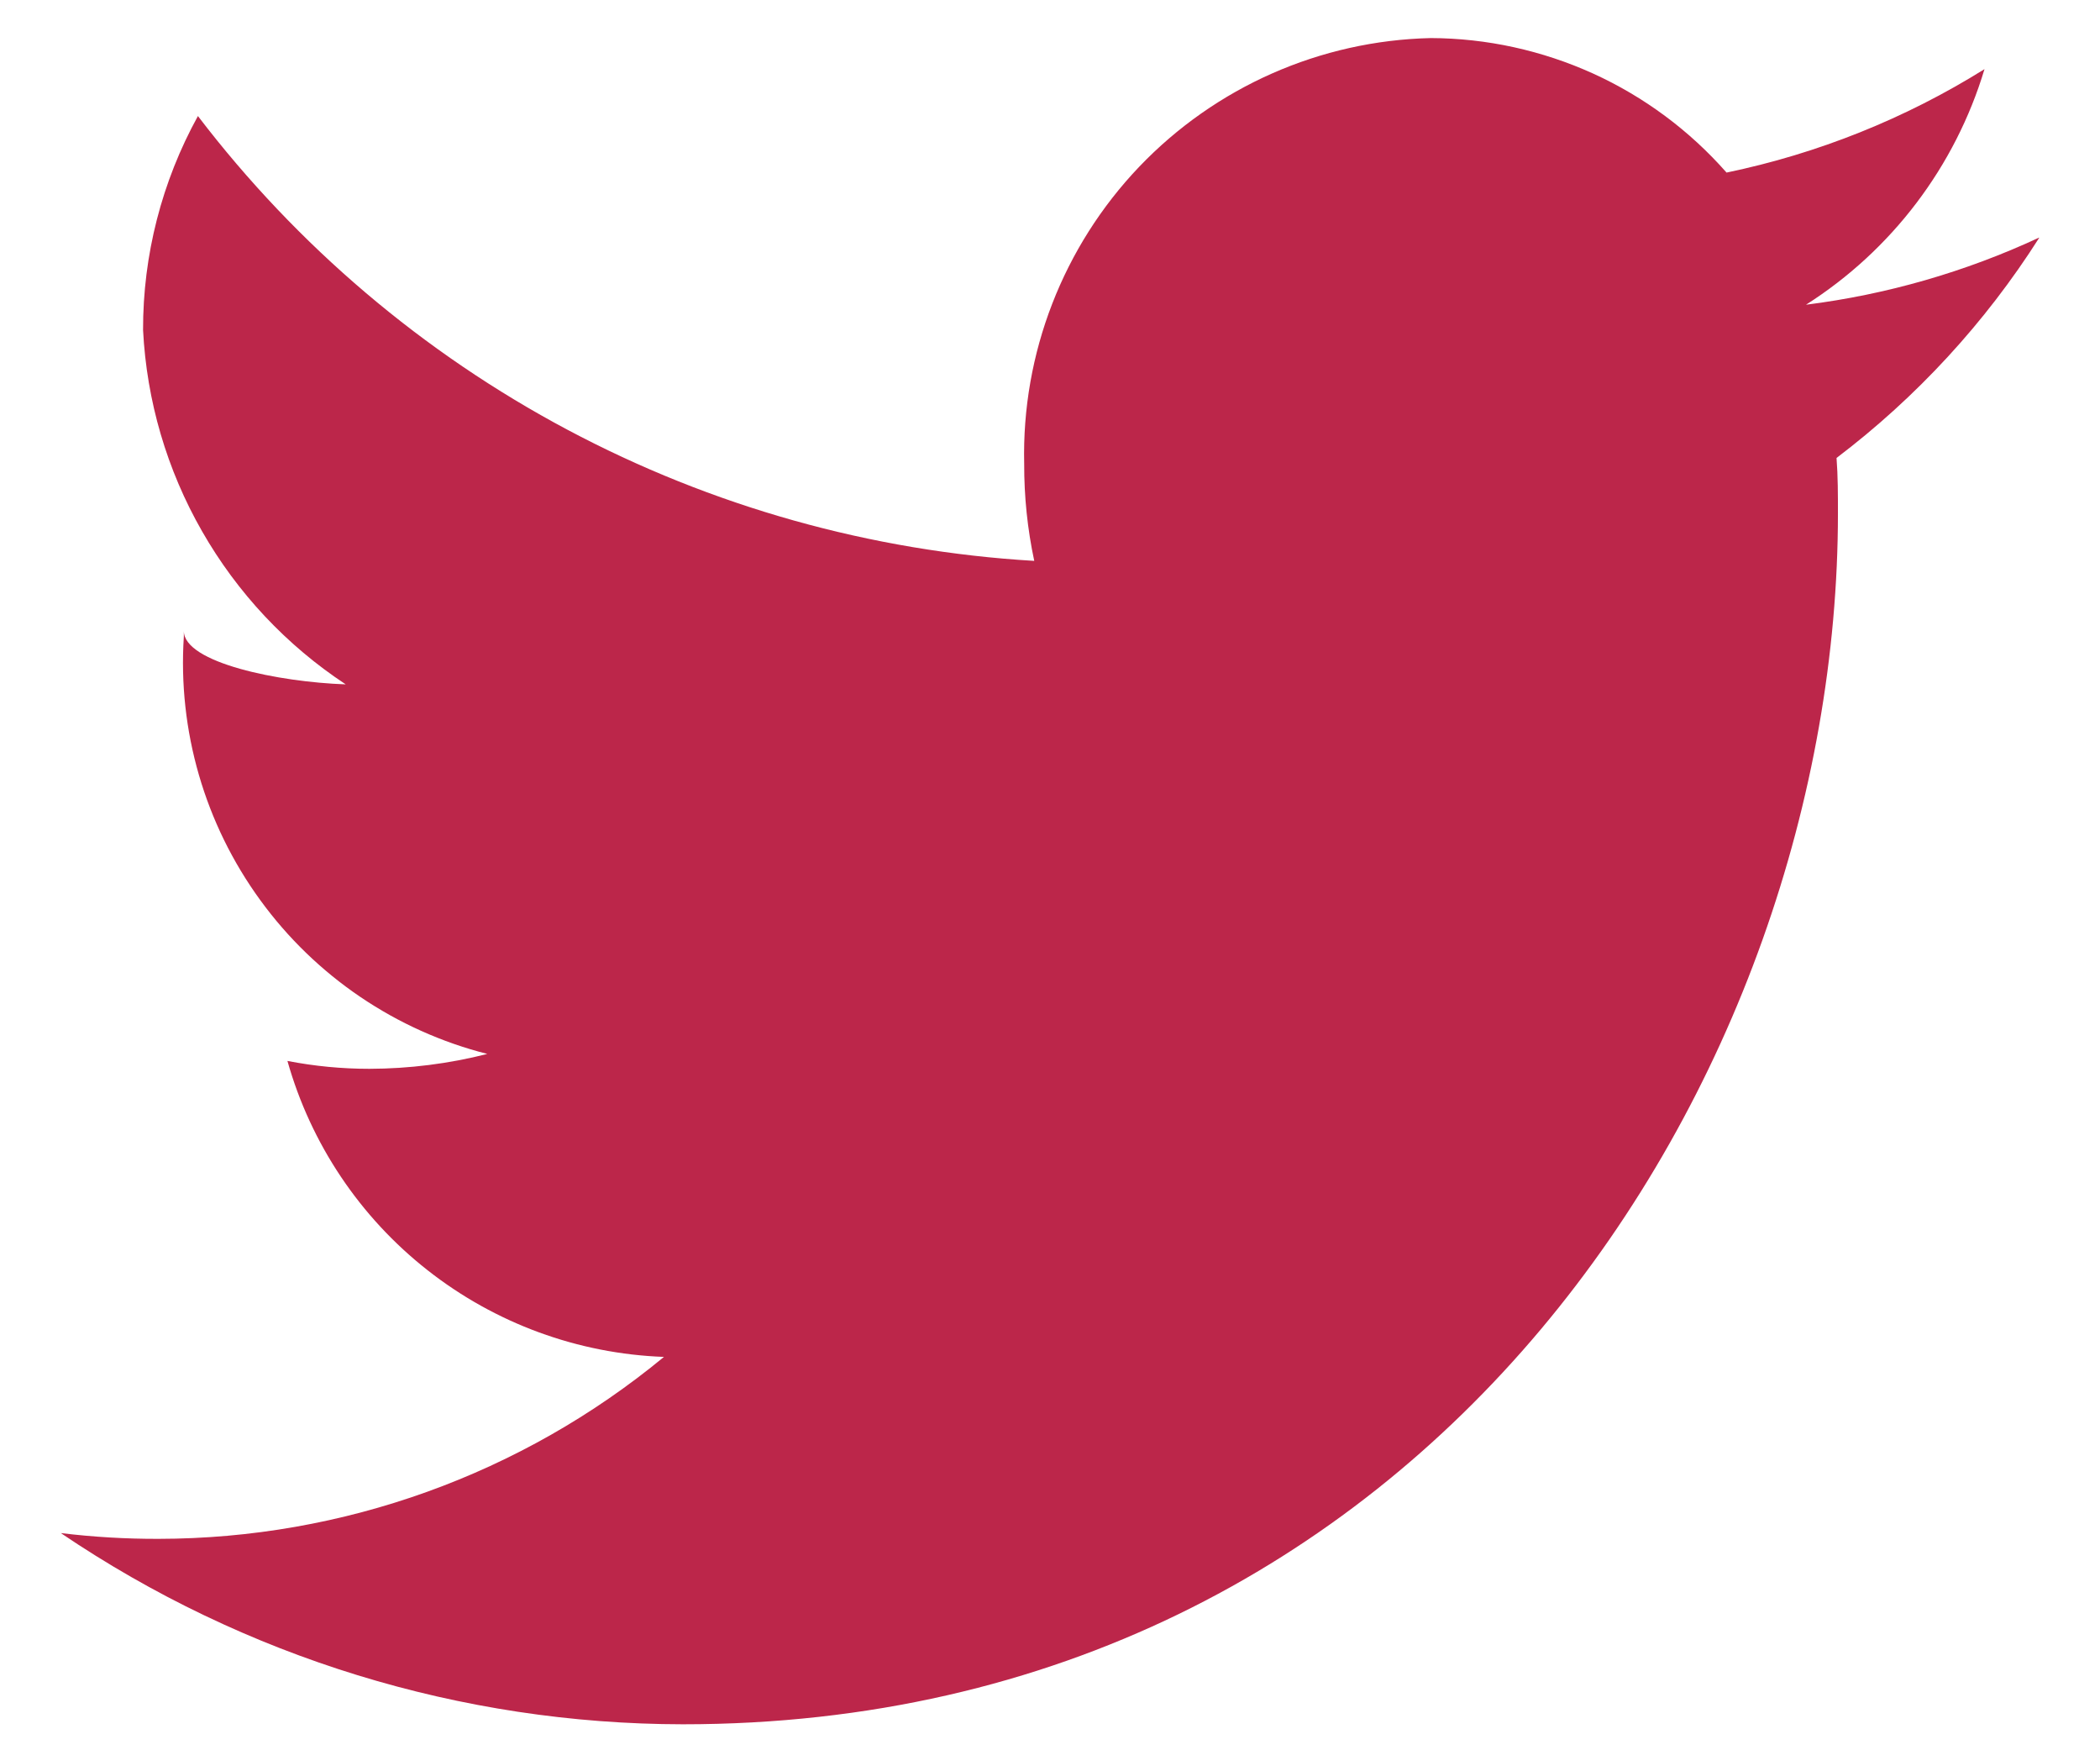 <svg width="24" height="20" viewBox="0 0 24 20" fill="none" xmlns="http://www.w3.org/2000/svg">
<path fill-rule="evenodd" clip-rule="evenodd" d="M23.304 2.715C22.461 3.107 21.562 3.366 20.64 3.482C21.621 2.858 22.345 1.903 22.68 0.79C21.775 1.355 20.777 1.755 19.732 1.972C19.309 1.491 18.789 1.105 18.206 0.84C17.623 0.576 16.991 0.437 16.351 0.435C15.089 0.464 13.892 0.993 13.02 1.905C12.149 2.818 11.676 4.039 11.705 5.3C11.704 5.673 11.742 6.044 11.82 6.409C9.955 6.299 8.135 5.788 6.486 4.911C4.836 4.034 3.396 2.811 2.262 1.326C1.849 2.075 1.633 2.916 1.635 3.771C1.676 4.581 1.907 5.369 2.31 6.072C2.712 6.775 3.274 7.374 3.951 7.82C3.19 7.794 2.101 7.574 2.101 7.209V7.274C2.031 8.349 2.34 9.414 2.974 10.285C3.607 11.156 4.525 11.778 5.569 12.043C5.129 12.155 4.676 12.212 4.222 12.213C3.907 12.213 3.594 12.183 3.285 12.123C3.552 13.07 4.113 13.907 4.886 14.514C5.659 15.122 6.605 15.469 7.588 15.505C5.962 16.847 3.919 17.582 1.811 17.584C1.438 17.585 1.065 17.563 0.695 17.518C2.794 18.939 5.27 19.7 7.804 19.703C16.341 19.703 21.005 12.293 21.005 5.865C21.005 5.653 21.005 5.441 20.989 5.233C21.904 4.539 22.688 3.688 23.304 2.719" fill="#BC264A"/>
</svg>
